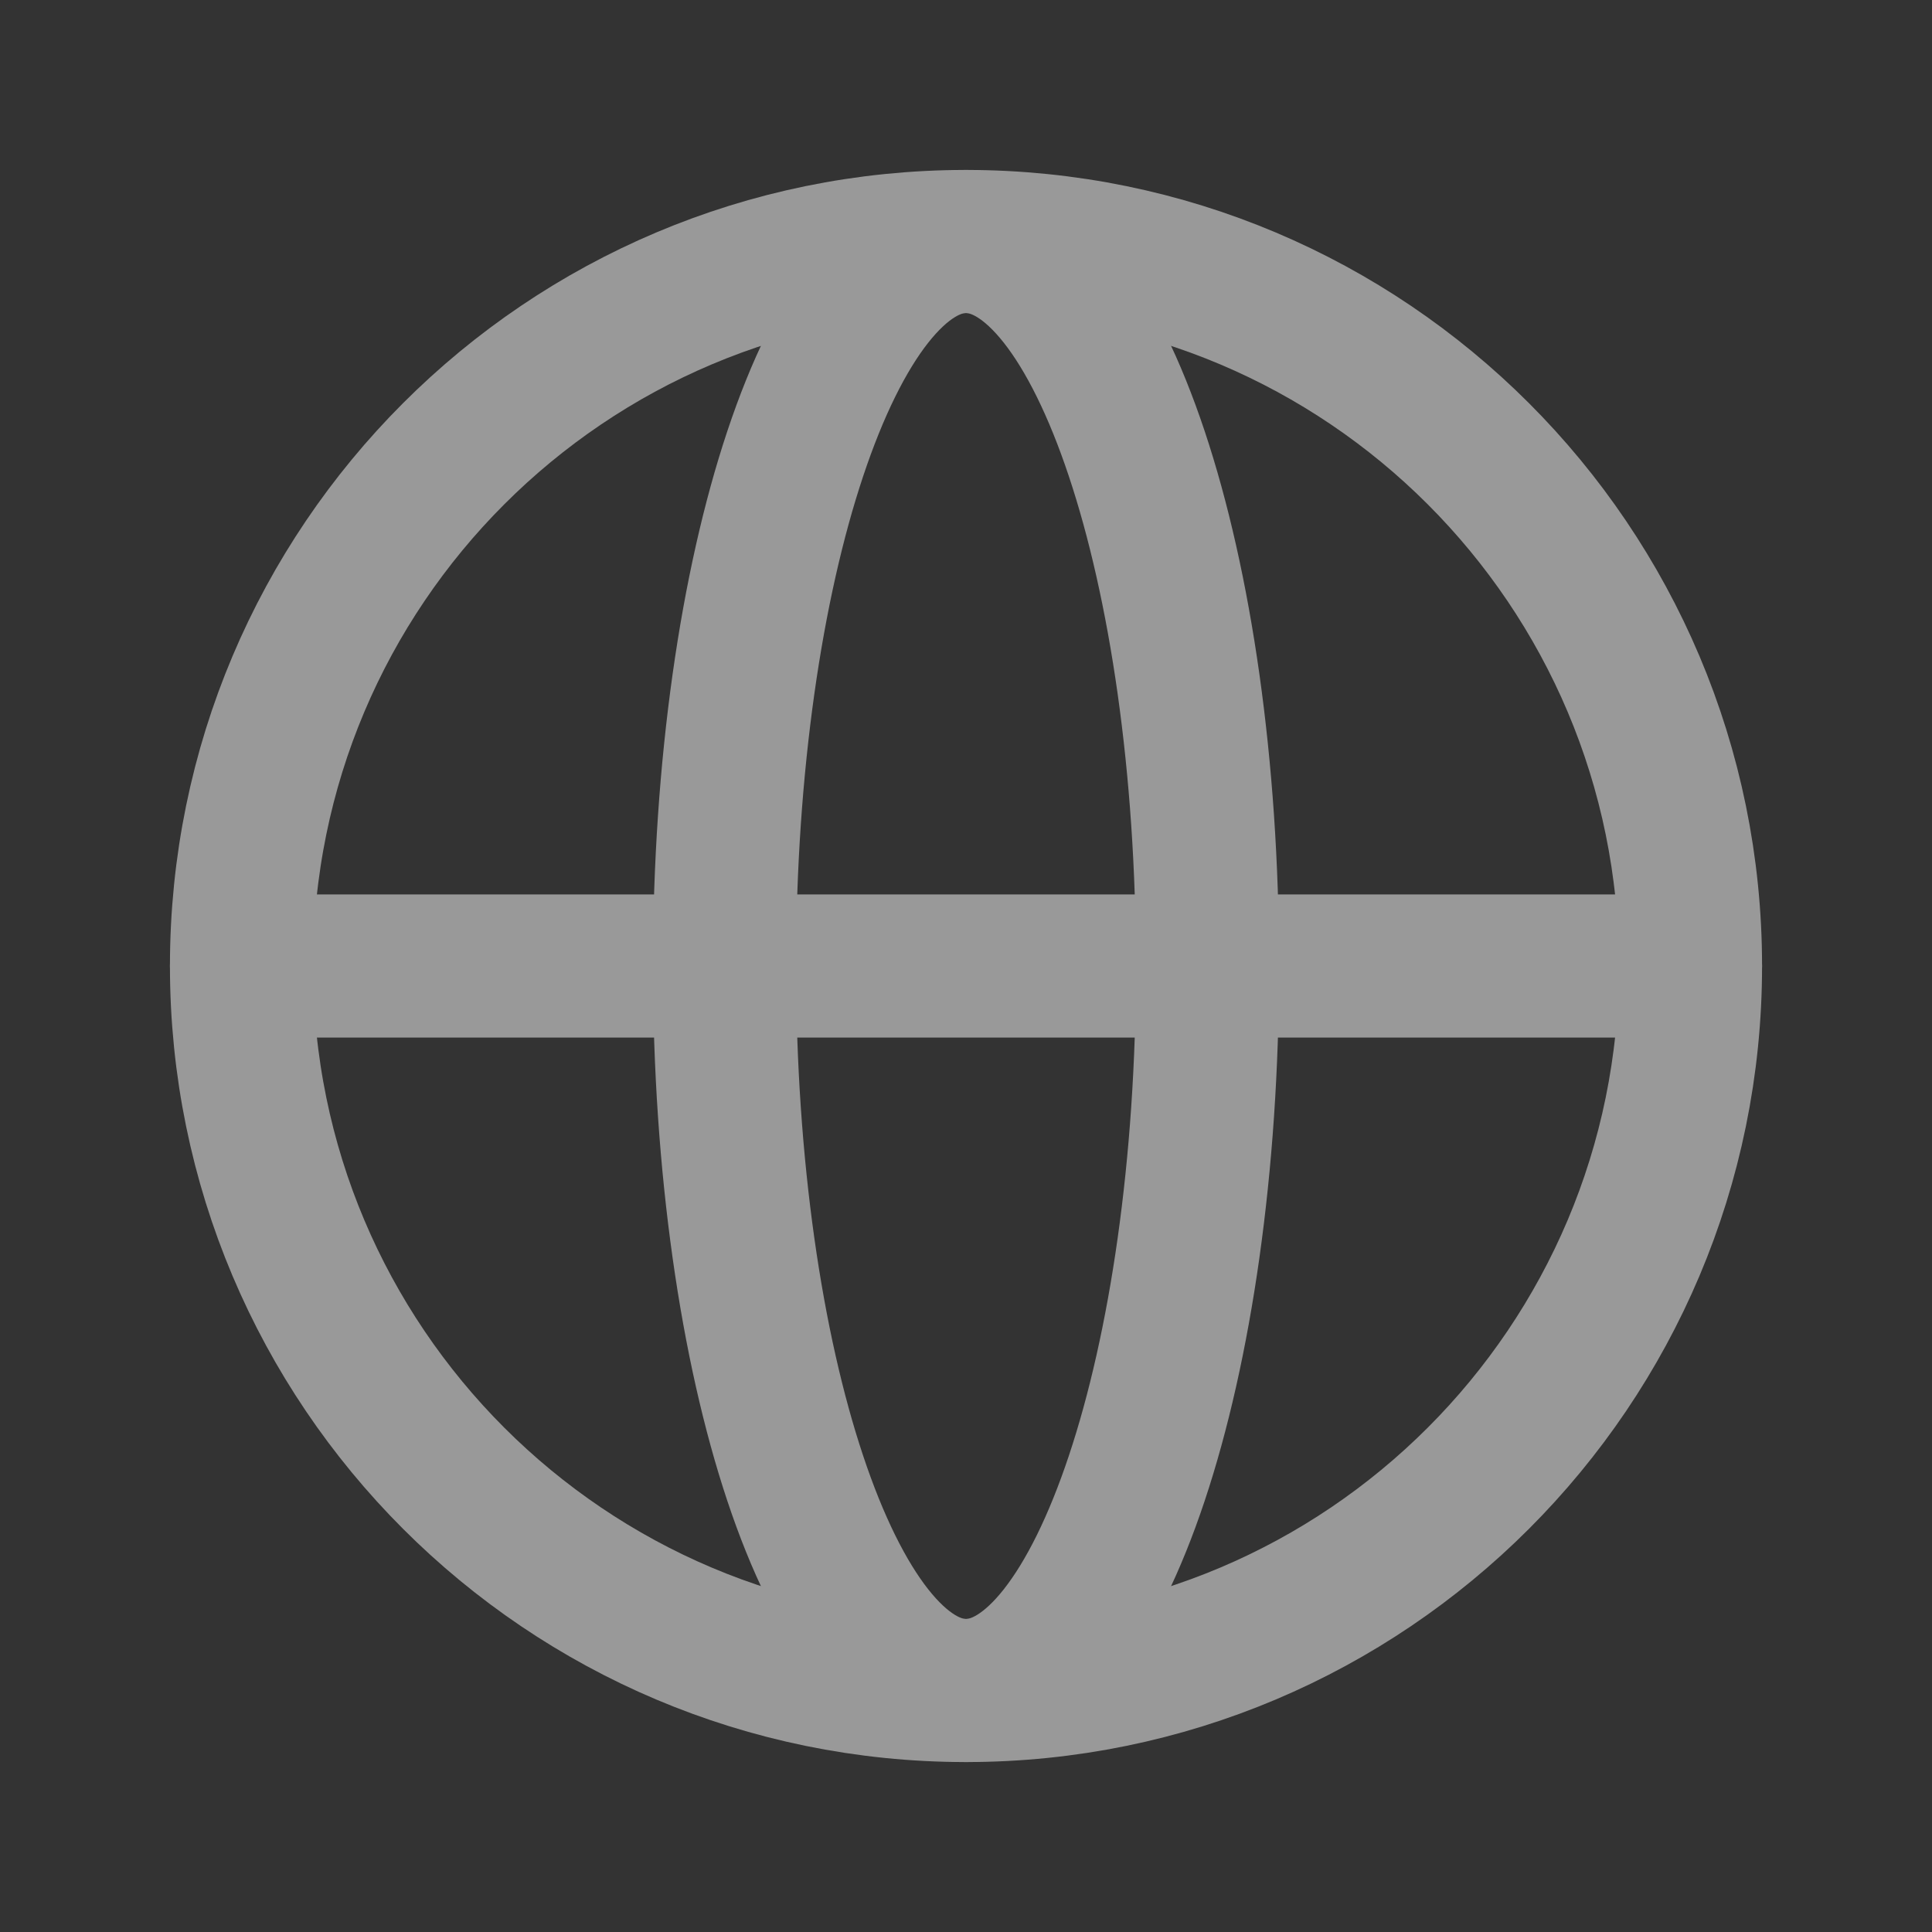 <svg width="27" height="27" viewBox="0 0 27 27" fill="none" xmlns="http://www.w3.org/2000/svg">
<rect x="0" y="0" width="27" height="27" fill="#333333" stroke="none"/>
<g opacity="0.5">
<path d="M13.5 23.625C19.092 23.625 23.625 19.092 23.625 13.5C23.625 7.908 19.092 3.375 13.5 3.375C7.908 3.375 3.375 7.908 3.375 13.5C3.375 19.092 7.908 23.625 13.5 23.625Z" stroke="white" stroke-width="2" stroke-miterlimit="10" stroke-linecap="round" stroke-linejoin="round"/>
<path d="M3.375 13.5H23.625" stroke="white" stroke-width="2" stroke-linecap="round" stroke-linejoin="round"/>
<path d="M13.5 23.625C15.364 23.625 16.875 19.092 16.875 13.5C16.875 7.908 15.364 3.375 13.5 3.375C11.636 3.375 10.125 7.908 10.125 13.5C10.125 19.092 11.636 23.625 13.5 23.625Z" stroke="white" stroke-width="2" stroke-miterlimit="10" stroke-linecap="round" stroke-linejoin="round"/>
</g>
</svg>
